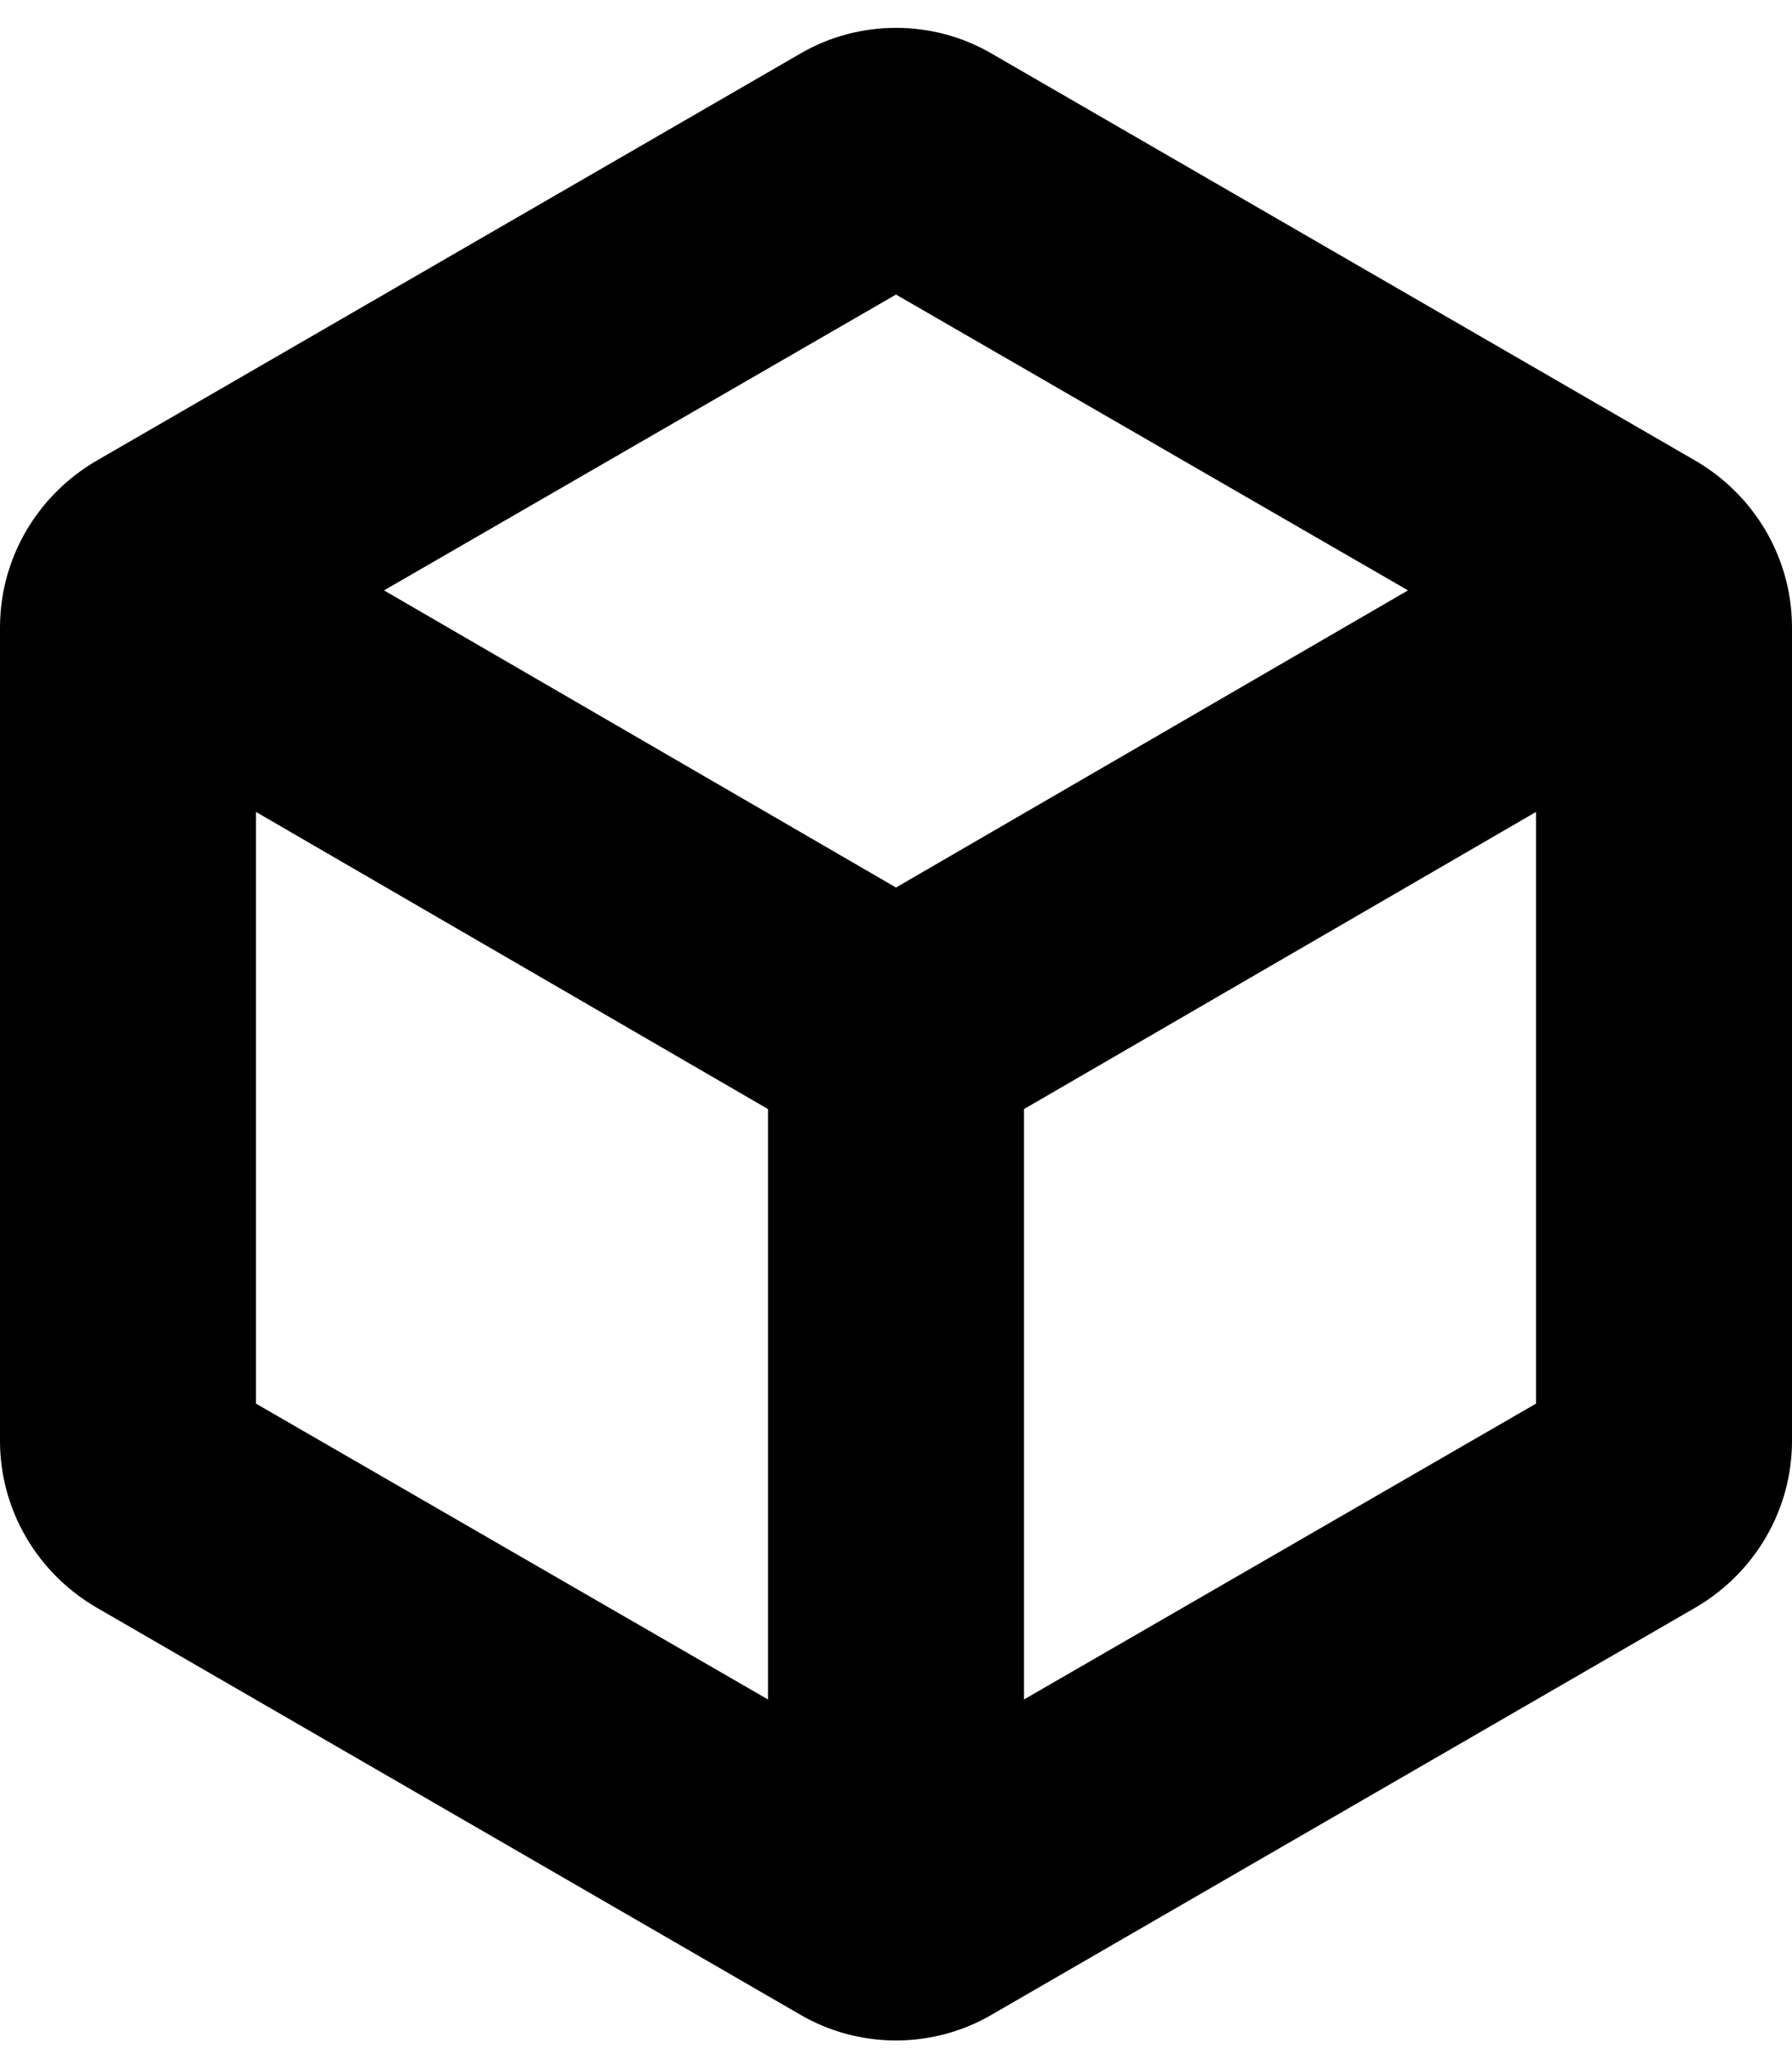 <svg width="14" height="16" viewBox="0 0 14 16" fill="none" xmlns="http://www.w3.org/2000/svg">
<path d="M13.25 3.6L7.75 0.42C7.29 0.15 6.71 0.15 6.25 0.42L0.75 3.6C0.29 3.87 0 4.36 0 4.9V11.25C0 11.79 0.29 12.28 0.75 12.55L6.25 15.73C6.71 16 7.29 16 7.75 15.73L13.25 12.55C13.71 12.28 14 11.79 14 11.25V4.9C14 4.36 13.71 3.87 13.25 3.6ZM2 10.96V6.34L6 8.66V13.27L2 10.96ZM7 6.93L3 4.61L7 2.3L11 4.61L7 6.93ZM8 13.27V8.66L12 6.34V10.96L8 13.27Z" fill="black"/>
</svg>
